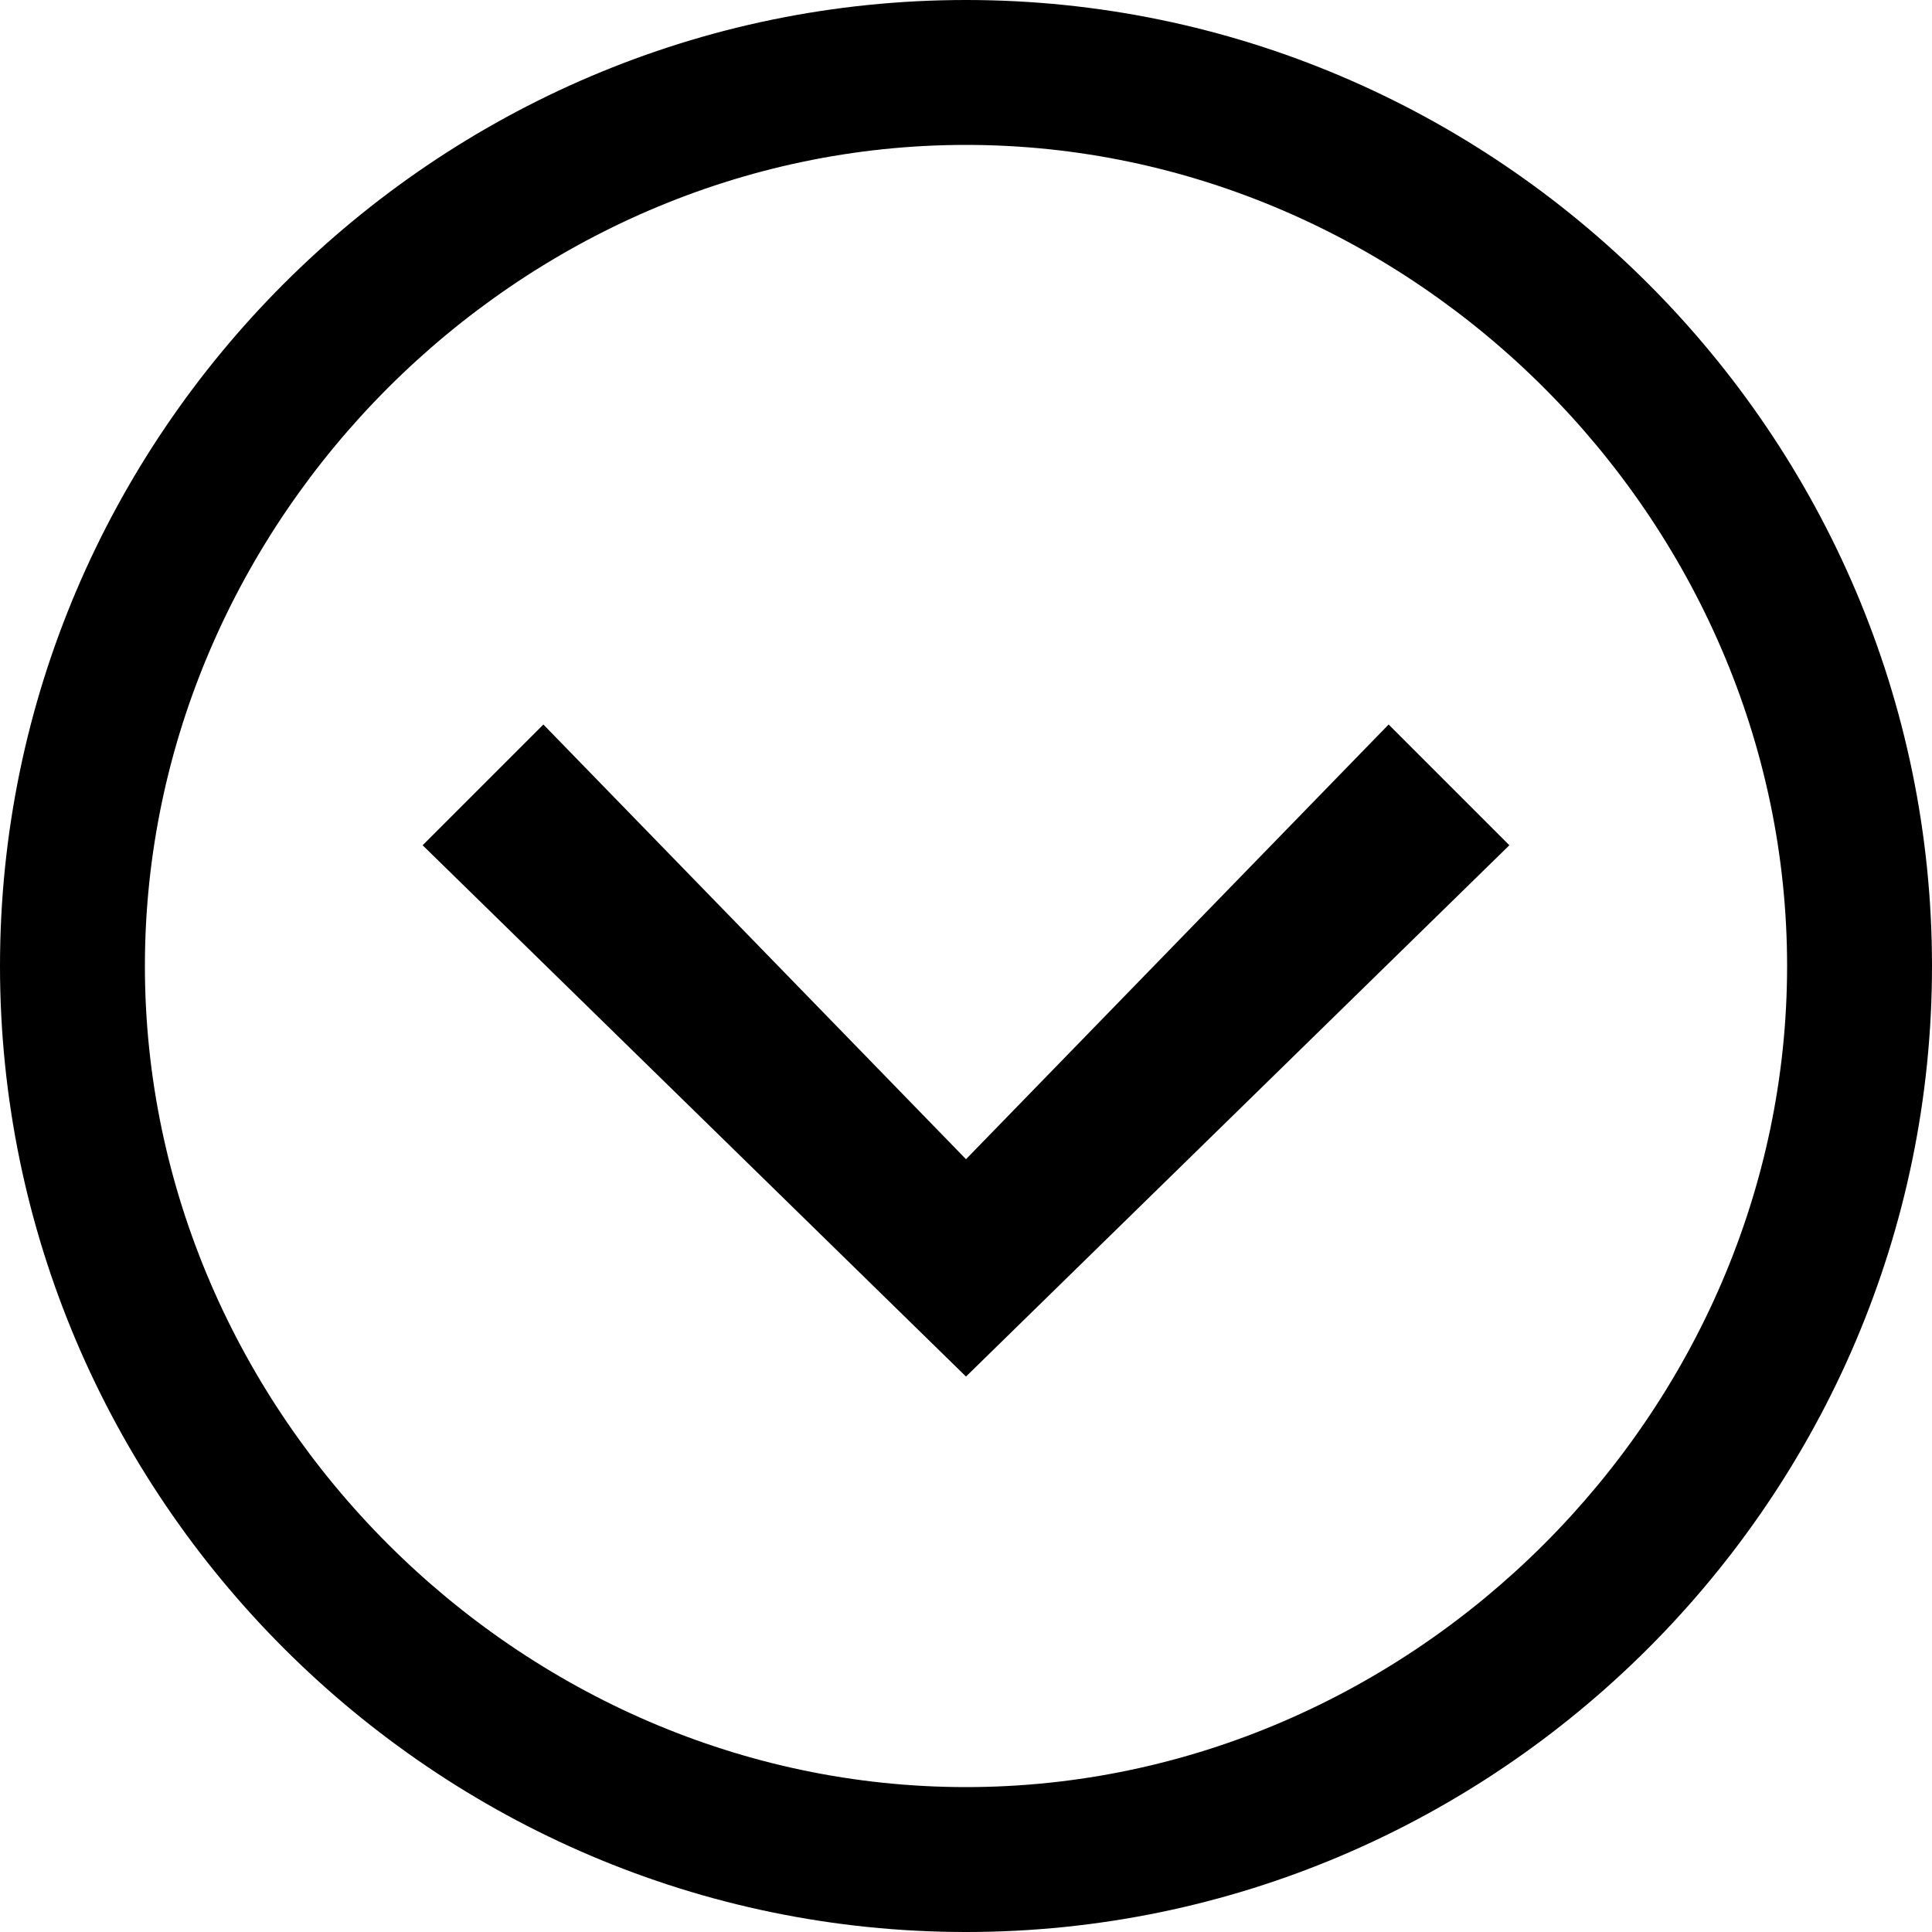<svg xmlns="http://www.w3.org/2000/svg" height="16" viewBox="0 0 16 16"><path d="M11.5 6L8 9.6 4.5 6l-1 1L8 11.4 12.5 7z"/><path d="M16 8c0-4.4-3.6-8-8-8S0 3.6 0 8s3.6 8 8 8 8-3.6 8-8zM1.2 8c0-3.7 3.1-6.8 6.8-6.8 3.7 0 6.8 3.1 6.8 6.8s-3.1 6.8-6.8 6.8c-3.7 0-6.8-3.1-6.8-6.8z"/></svg>